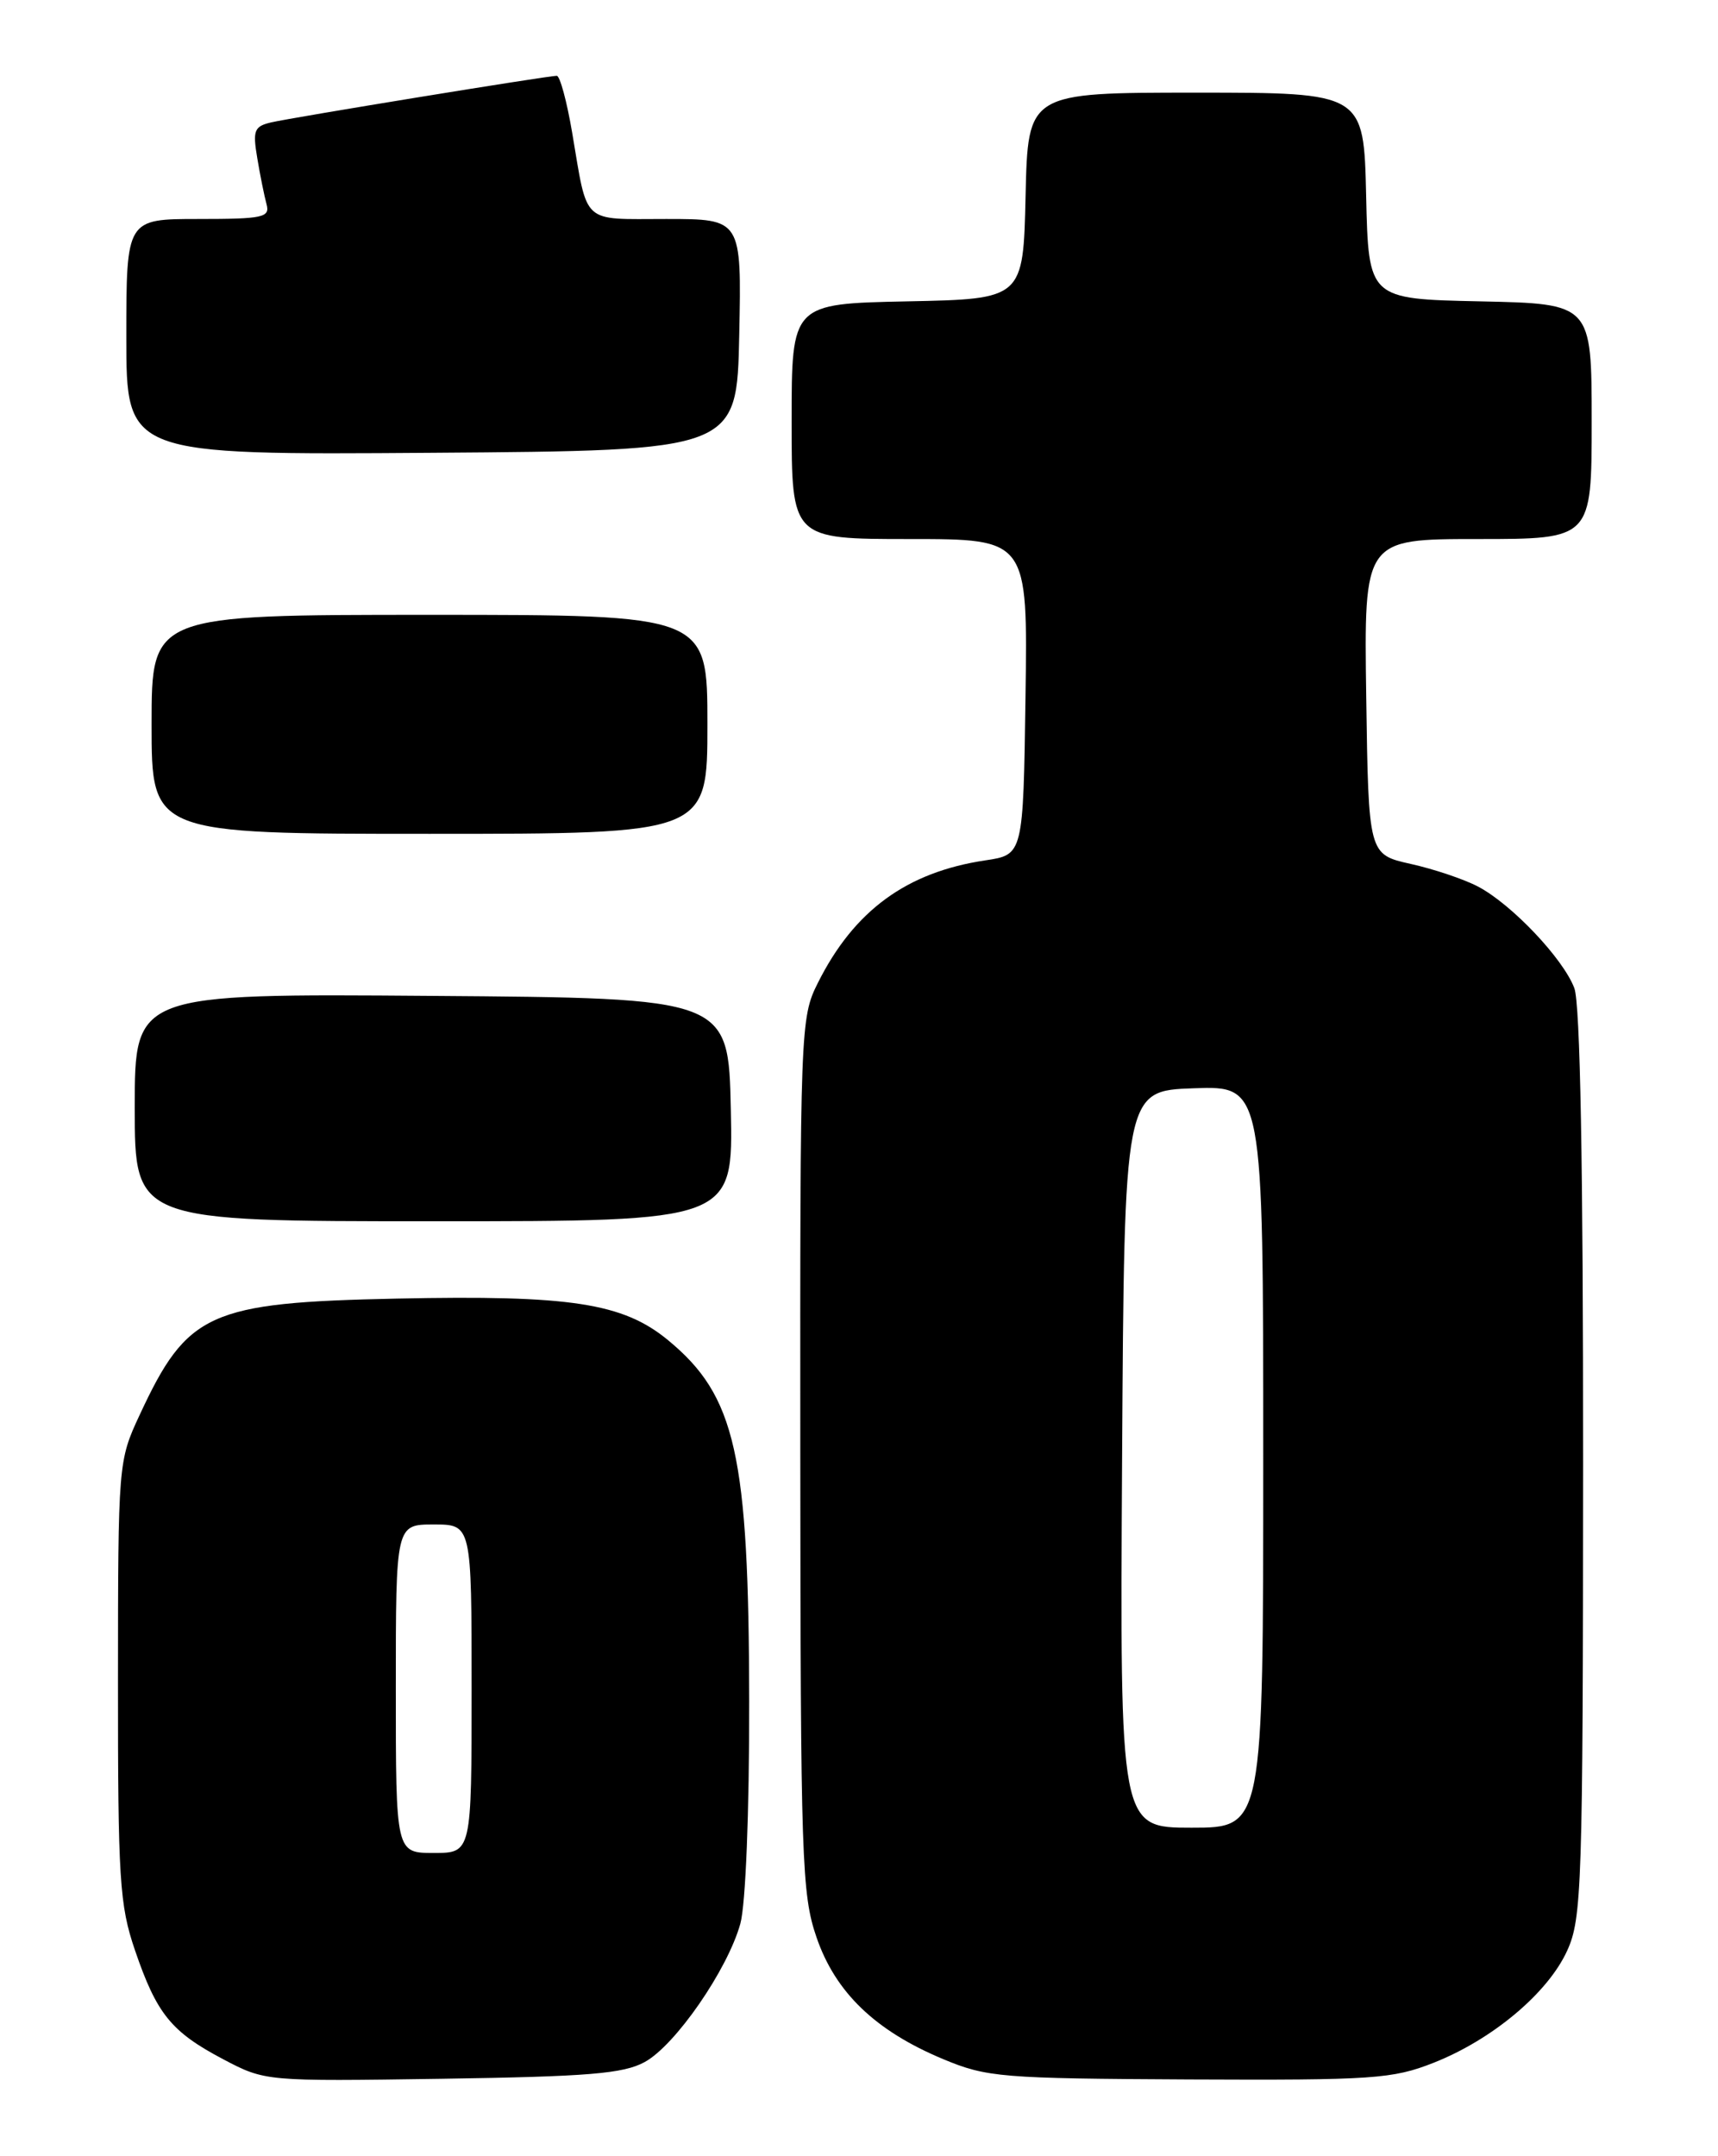 <?xml version="1.0" encoding="UTF-8" standalone="no"?>
<!DOCTYPE svg PUBLIC "-//W3C//DTD SVG 1.1//EN" "http://www.w3.org/Graphics/SVG/1.1/DTD/svg11.dtd" >
<svg xmlns="http://www.w3.org/2000/svg" xmlns:xlink="http://www.w3.org/1999/xlink" version="1.1" viewBox="0 0 204 256">
 <g >
 <path fill="currentColor"
d=" M 76.56 244.82 C 80.20 242.83 86.39 233.87 87.91 228.40 C 88.54 226.12 88.98 215.17 88.96 202.00 C 88.92 172.68 87.36 165.74 79.33 159.12 C 73.97 154.70 67.74 153.75 47.13 154.18 C 24.81 154.65 22.24 155.81 16.58 168.00 C 14.04 173.45 14.02 173.72 14.01 199.56 C 14.00 223.13 14.19 226.18 16.03 231.56 C 18.61 239.11 20.32 241.23 26.50 244.49 C 31.50 247.12 31.50 247.12 52.50 246.81 C 69.86 246.55 74.03 246.21 76.56 244.82 Z  M 170.21 244.92 C 177.21 242.16 183.82 236.62 186.10 231.58 C 187.83 227.77 187.96 223.92 187.98 173.82 C 187.99 138.40 187.64 119.17 186.94 117.32 C 185.62 113.82 179.50 107.36 175.50 105.26 C 173.85 104.39 170.25 103.18 167.50 102.57 C 162.50 101.45 162.50 101.45 162.23 82.73 C 161.96 64.00 161.96 64.00 175.48 64.00 C 189.00 64.00 189.00 64.00 189.00 50.03 C 189.00 36.06 189.00 36.06 175.75 35.78 C 162.50 35.50 162.50 35.50 162.22 23.25 C 161.94 11.00 161.94 11.00 142.00 11.00 C 122.06 11.00 122.06 11.00 121.78 23.25 C 121.50 35.50 121.50 35.50 107.75 35.78 C 94.00 36.06 94.00 36.06 94.00 50.03 C 94.00 64.00 94.00 64.00 108.02 64.00 C 122.04 64.00 122.04 64.00 121.77 82.74 C 121.50 101.48 121.50 101.48 117.00 102.15 C 107.65 103.55 101.41 108.11 97.11 116.71 C 95.04 120.83 95.00 122.00 95.03 172.71 C 95.06 220.78 95.20 224.90 96.95 230.00 C 99.19 236.55 103.94 241.12 112.00 244.48 C 117.18 246.64 118.89 246.78 141.21 246.89 C 163.04 246.99 165.35 246.83 170.21 244.92 Z  M 86.78 131.75 C 86.50 118.50 86.50 118.50 51.25 118.24 C 16.00 117.97 16.00 117.97 16.00 131.49 C 16.00 145.00 16.00 145.00 51.53 145.00 C 87.06 145.00 87.06 145.00 86.78 131.75 Z  M 84.00 86.00 C 84.00 73.00 84.00 73.00 51.00 73.00 C 18.00 73.00 18.00 73.00 18.00 86.00 C 18.00 99.00 18.00 99.00 51.00 99.00 C 84.00 99.00 84.00 99.00 84.00 86.00 Z  M 87.78 39.75 C 88.06 26.00 88.06 26.00 79.10 26.00 C 68.94 26.00 69.82 26.81 67.94 15.75 C 67.31 12.04 66.49 9.00 66.11 9.00 C 65.03 9.00 34.75 13.94 32.21 14.53 C 30.18 15.00 29.99 15.48 30.55 18.78 C 30.89 20.83 31.39 23.29 31.65 24.25 C 32.08 25.82 31.24 26.00 23.57 26.00 C 15.00 26.00 15.00 26.00 15.00 40.01 C 15.00 54.02 15.00 54.02 51.25 53.76 C 87.50 53.50 87.50 53.50 87.78 39.75 Z  M 47.00 200.50 C 47.00 181.00 47.00 181.00 51.50 181.00 C 56.00 181.00 56.00 181.00 56.00 200.50 C 56.00 220.00 56.00 220.00 51.50 220.00 C 47.00 220.00 47.00 220.00 47.00 200.50 Z  M 133.24 173.25 C 133.50 129.50 133.50 129.50 141.75 129.21 C 150.00 128.92 150.00 128.92 150.00 172.96 C 150.00 217.00 150.00 217.00 141.49 217.00 C 132.98 217.00 132.98 217.00 133.24 173.25 Z "/>
</g>
</svg>